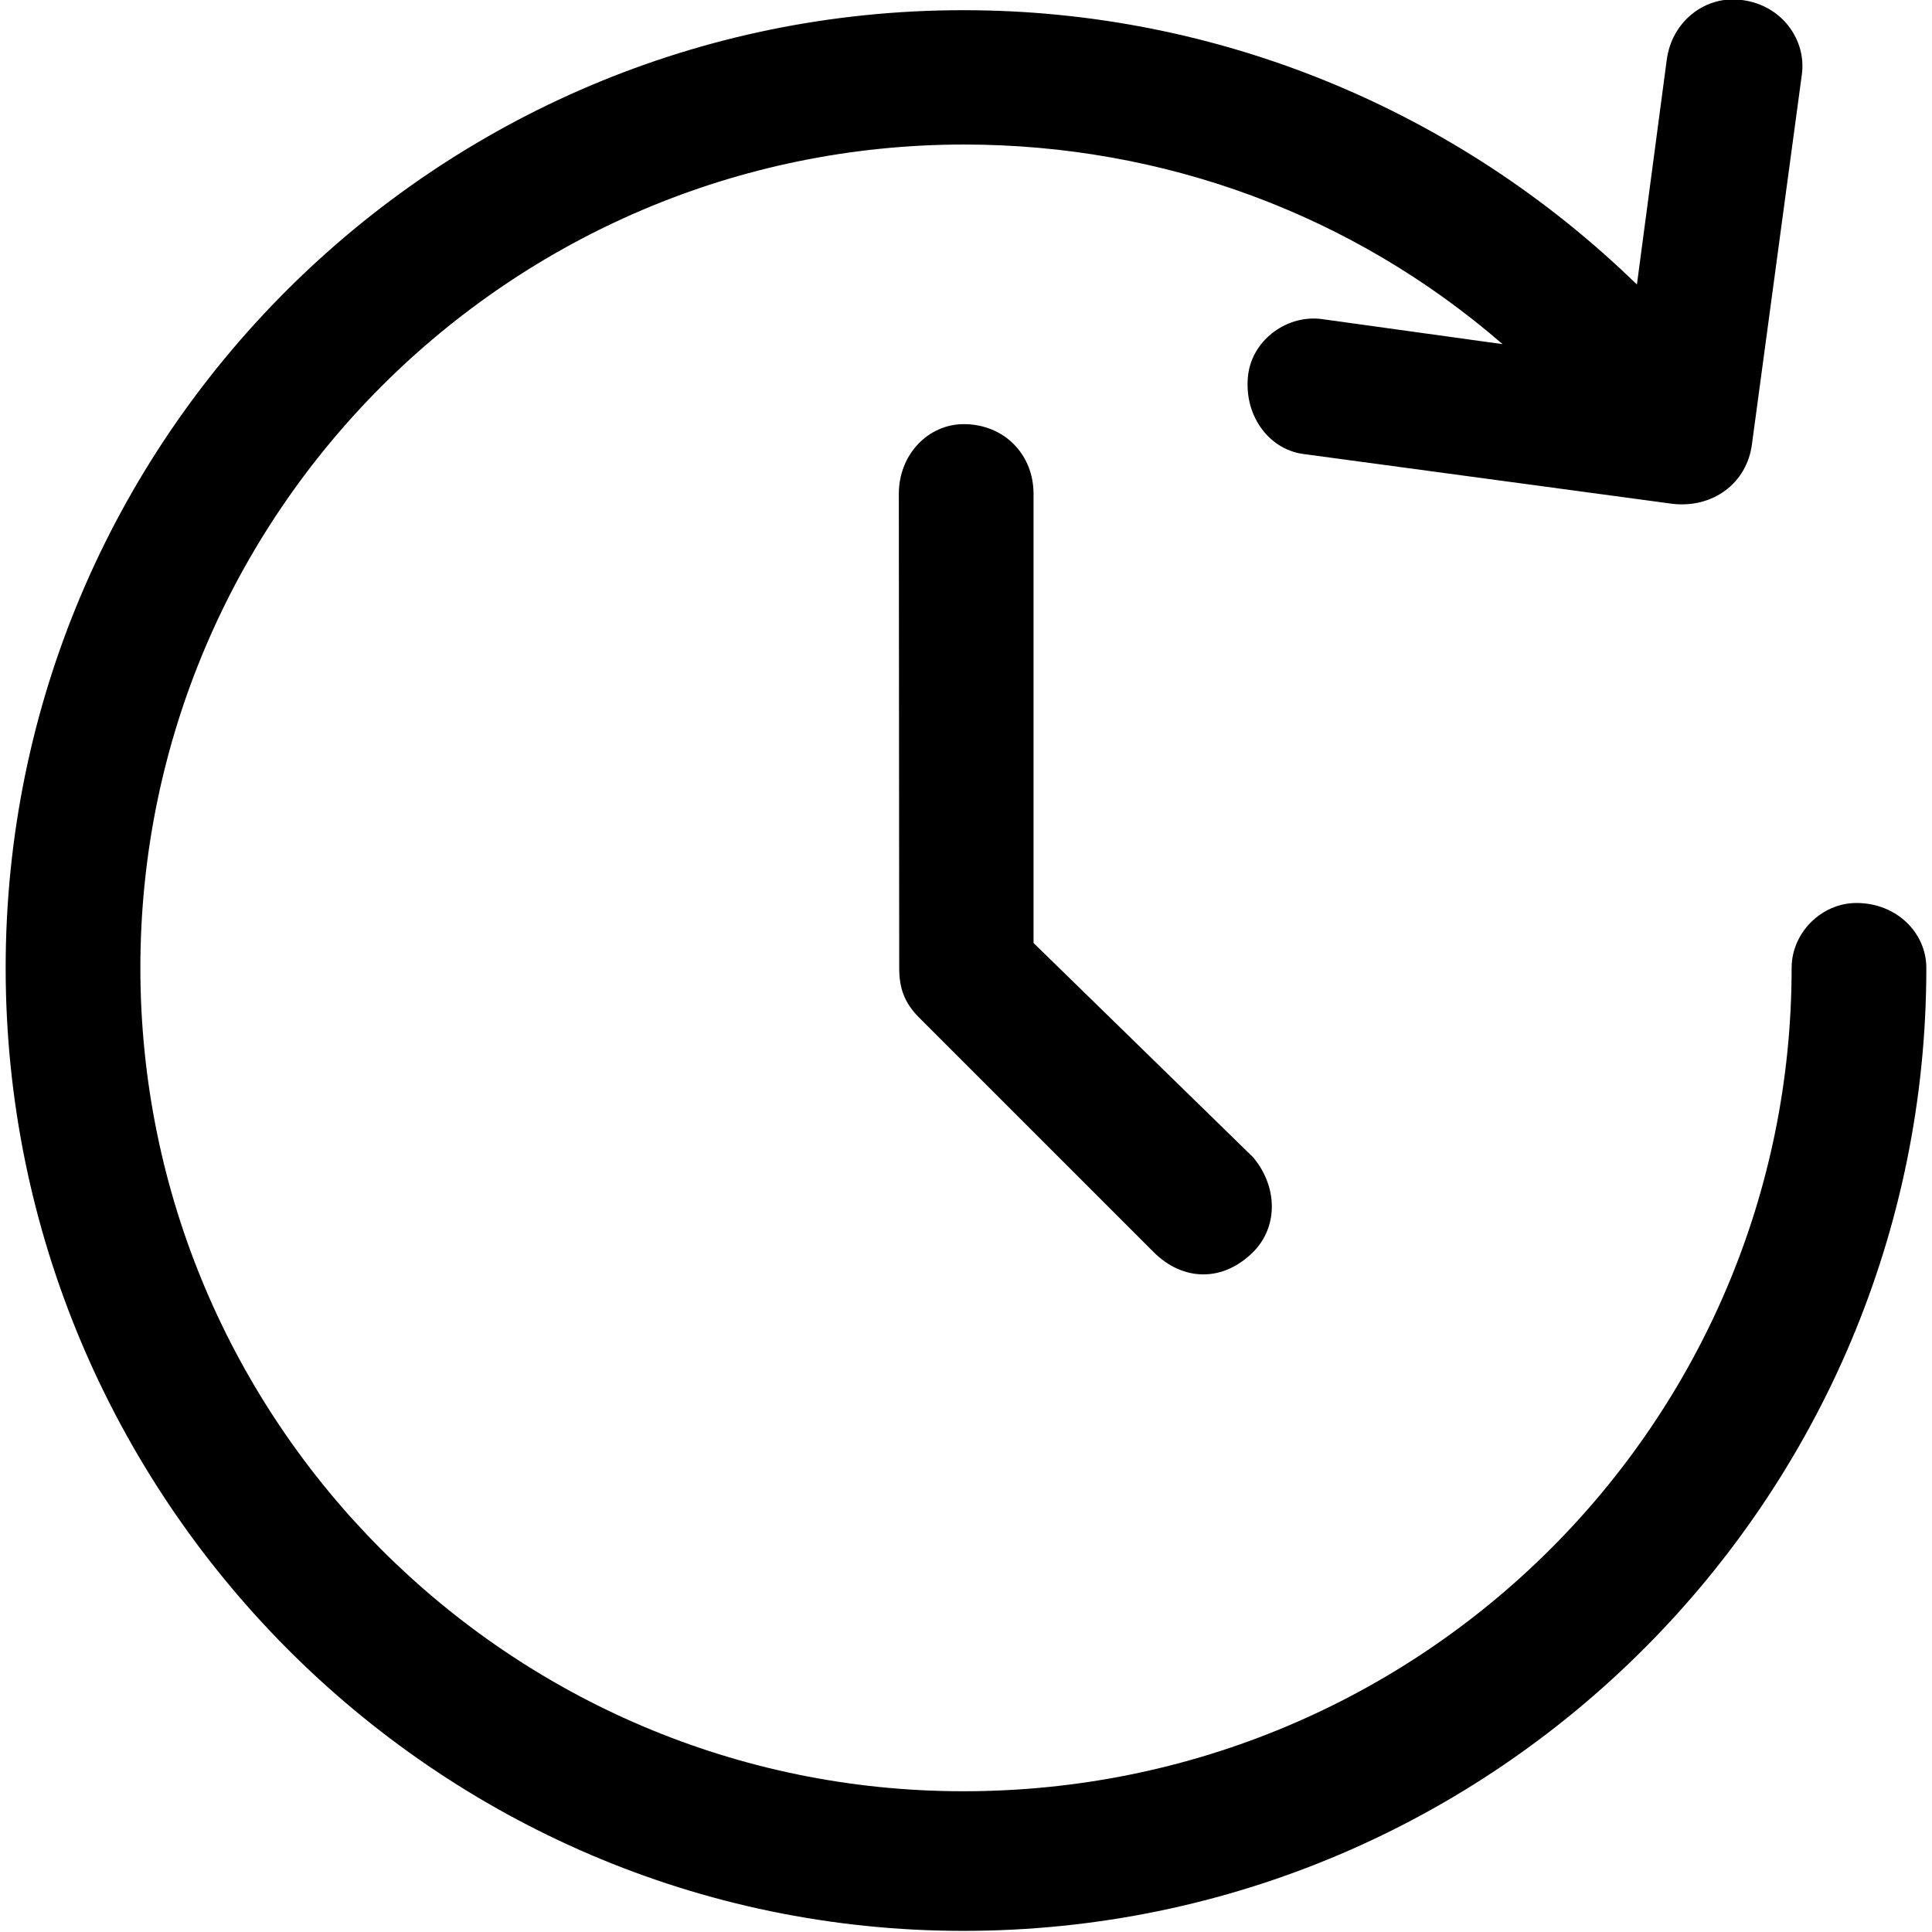 <?xml version="1.0" encoding="utf-8"?>
<!-- Generator: Adobe Illustrator 27.2.0, SVG Export Plug-In . SVG Version: 6.00 Build 0)  -->
<svg version="1.1" id="Lager_1" xmlns="http://www.w3.org/2000/svg" xmlns:xlink="http://www.w3.org/1999/xlink" x="0px" y="0px"
     viewBox="0 0 512 512" style="enable-background:new 0 0 512 512;" xml:space="preserve">
<style type="text/css">
	.st0{fill:none;}
</style>
    <path id="canvas_background" class="st0" d="M-1-1h514v514H-1V-1z"/>
    <g>
	<g id="svg_1">
		<path id="svg_2" d="M474.8,256.5c0-9.3,7.9-17.2,17.2-17.2c10.6,0,18.5,7.9,18.5,17.2c0,140.1-113.7,255.2-255.2,255.2
			c-140.1,0-253.8-115-253.8-255.2C1.5,116.4,115.2,2.7,255.3,2.7c67.4,0,130.9,26.4,178.5,72.7l7.9-59.5
			C443.1,5.3,452.3-1.3,461.6,0c10.6,1.3,17.2,10.6,15.9,19.8l-13.2,97.8c-1.3,10.6-10.6,17.2-21.2,15.9l-97.8-13.2
			c-9.3-1.3-15.9-10.6-14.5-21.2c1.3-9.3,10.6-15.9,19.8-14.5l47.6,6.6c-39.7-34.4-89.9-52.9-142.8-52.9
			C135,38.4,37.2,136.2,37.2,256.5S135,474.7,255.3,474.7C377,474.7,474.8,376.8,474.8,256.5L474.8,256.5z"/>
        <path id="svg_3" d="M238.2,130.9c0-10.6,7.9-18.5,17.2-18.5c10.6,0,18.5,7.9,18.5,18.5v119l58.2,56.8c6.6,7.9,6.6,18.5,0,25.1
			c-7.9,7.9-18.5,7.9-26.4,0l-62.1-62.1c-4-4-5.3-7.9-5.3-13.2L238.2,130.9L238.2,130.9z"/>
	</g>
</g>
</svg>
